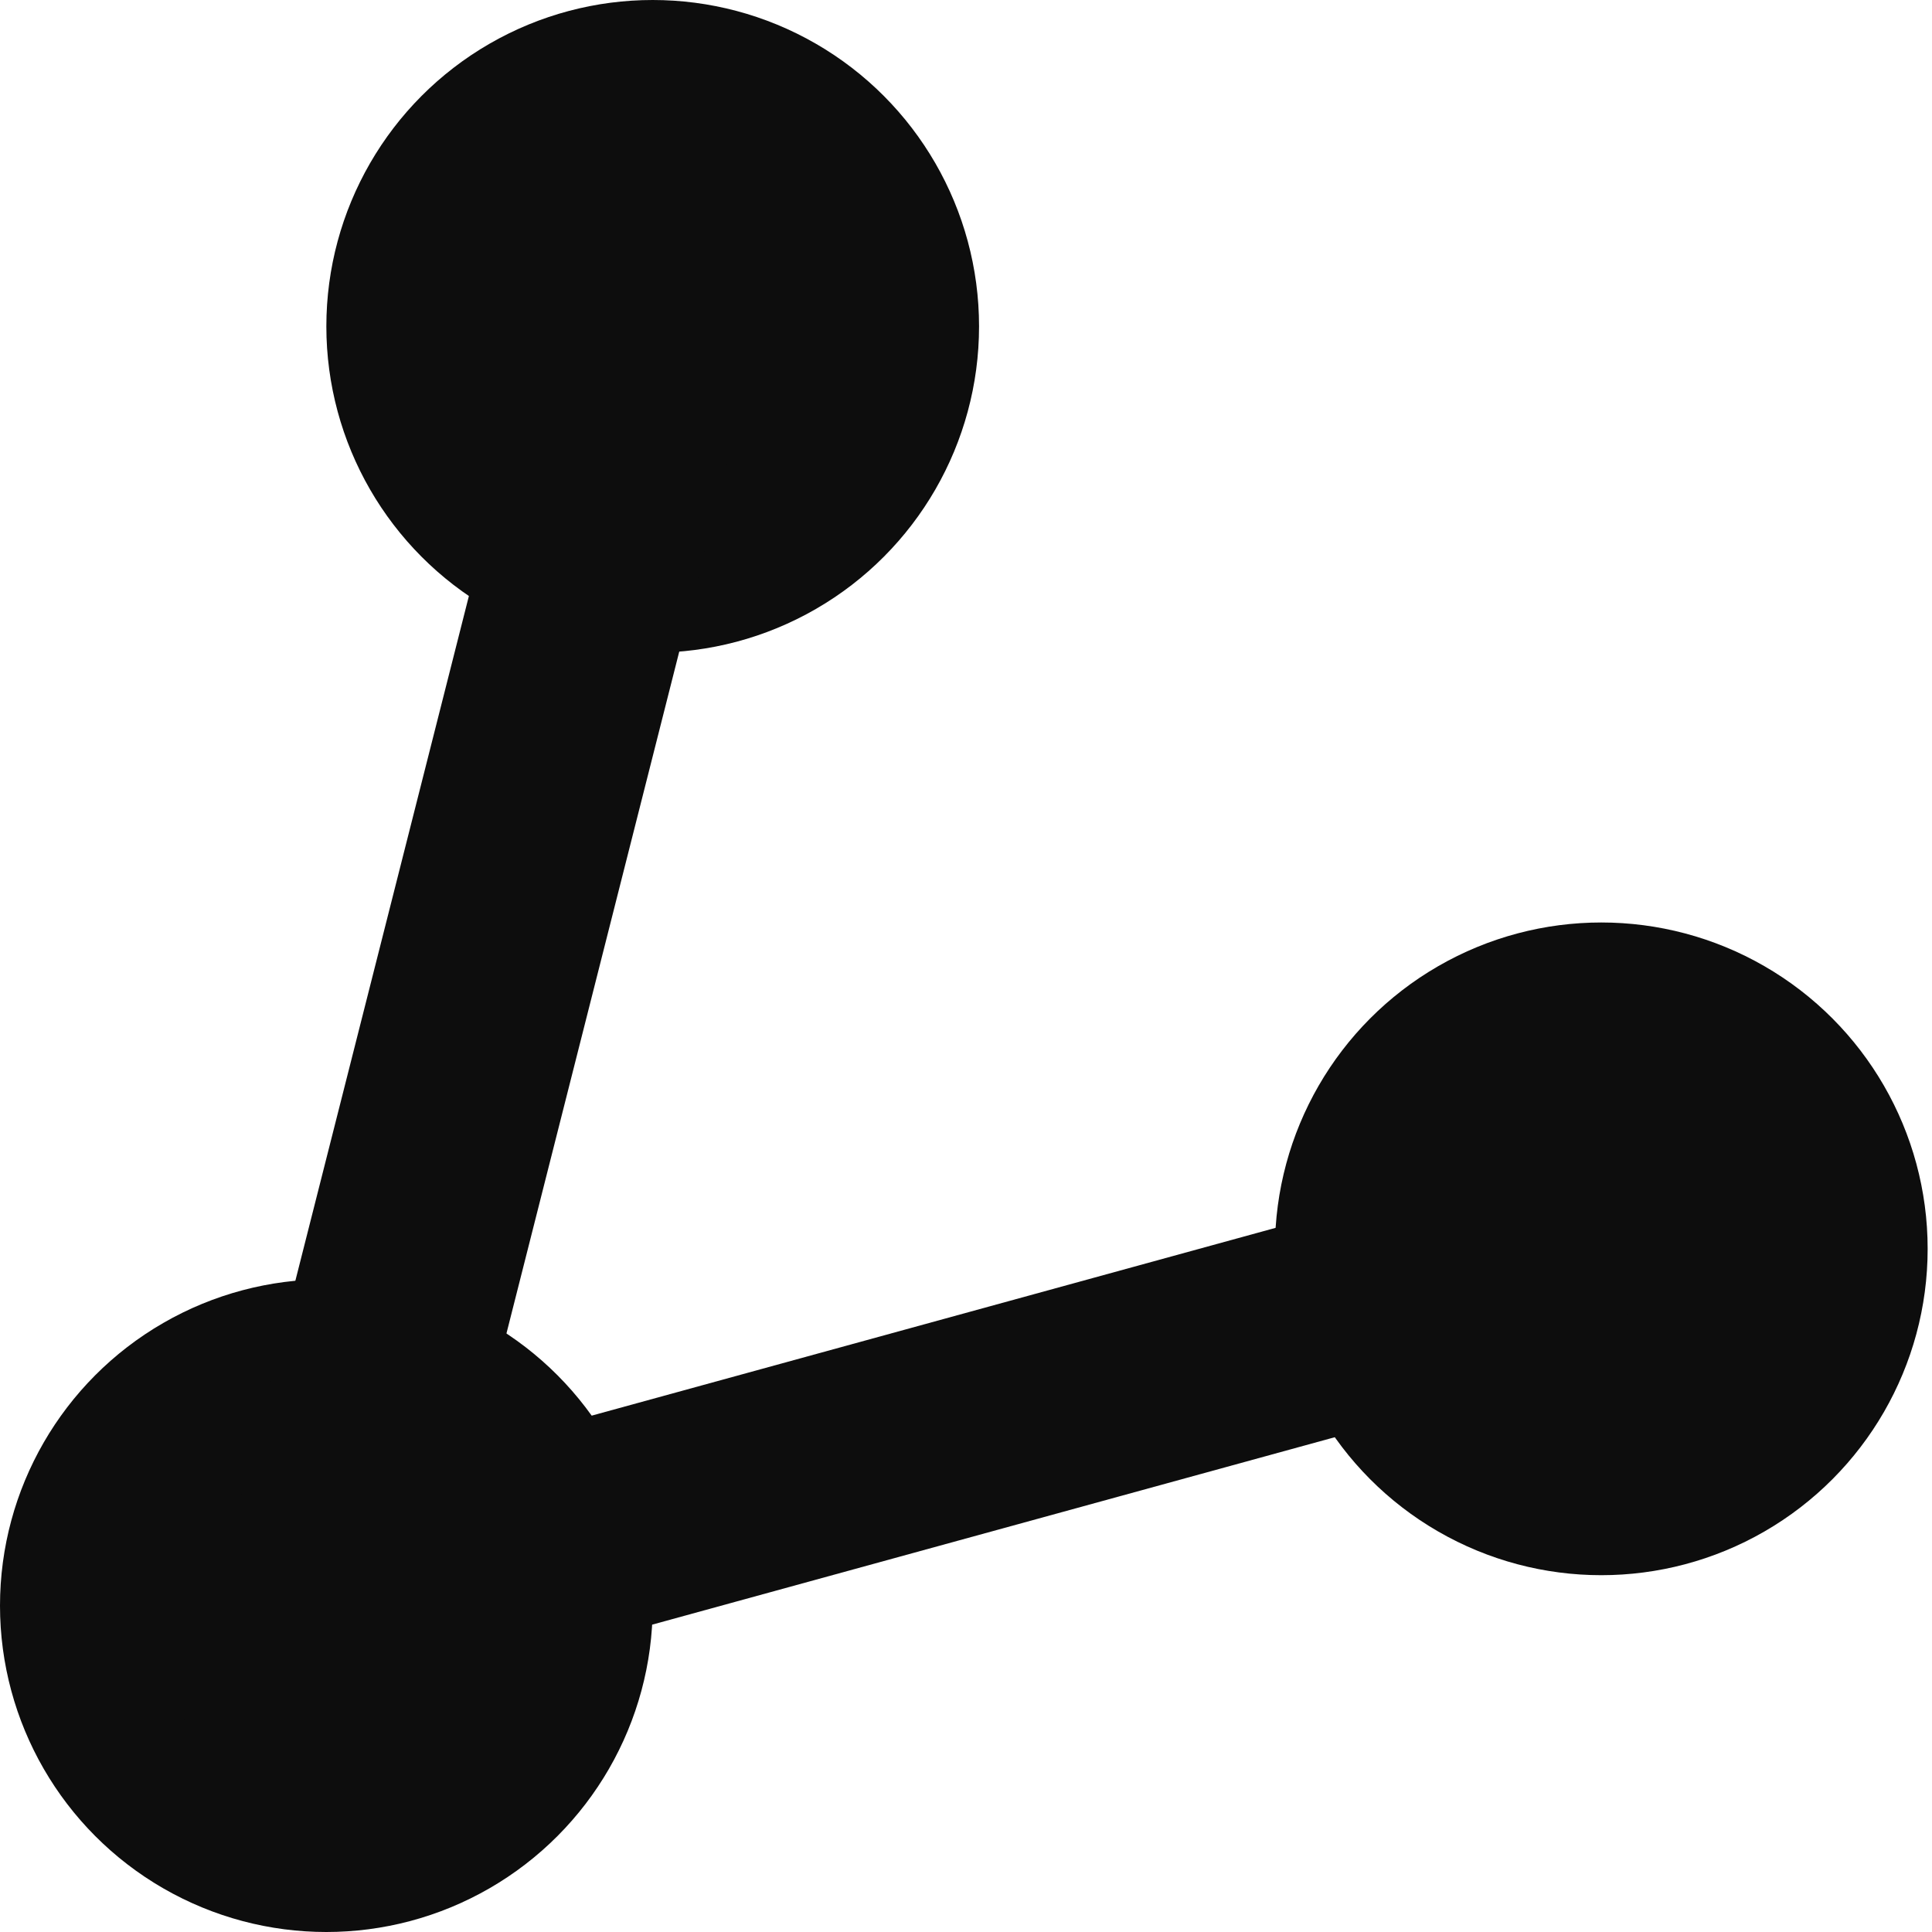 <svg  viewBox="0 0 444 444" fill="none" xmlns="http://www.w3.org/2000/svg">
  <style>
    :root { --light: #0d0d0d; --dark: #f2f2f2; }

    path { stroke: #0d0d0d; }
    circle { fill: #0d0d0d; }

    @media (prefers-color-scheme: dark) {
      path { stroke: #f2f2f2; }
      circle { fill: #f2f2f2; }
    }
  </style>

  <circle cx="368" cy="287" r="75" fill="#f2f2f2"/>
  <circle cx="75" cy="369" r="75" fill="#f2f2f2"/>
  <circle cx="150" cy="75" r="75" fill="#f2f2f2"/>
  <path d="M370 287 75 368l74-292" stroke-width="50" stroke="#f2f2f2"/>
</svg>

